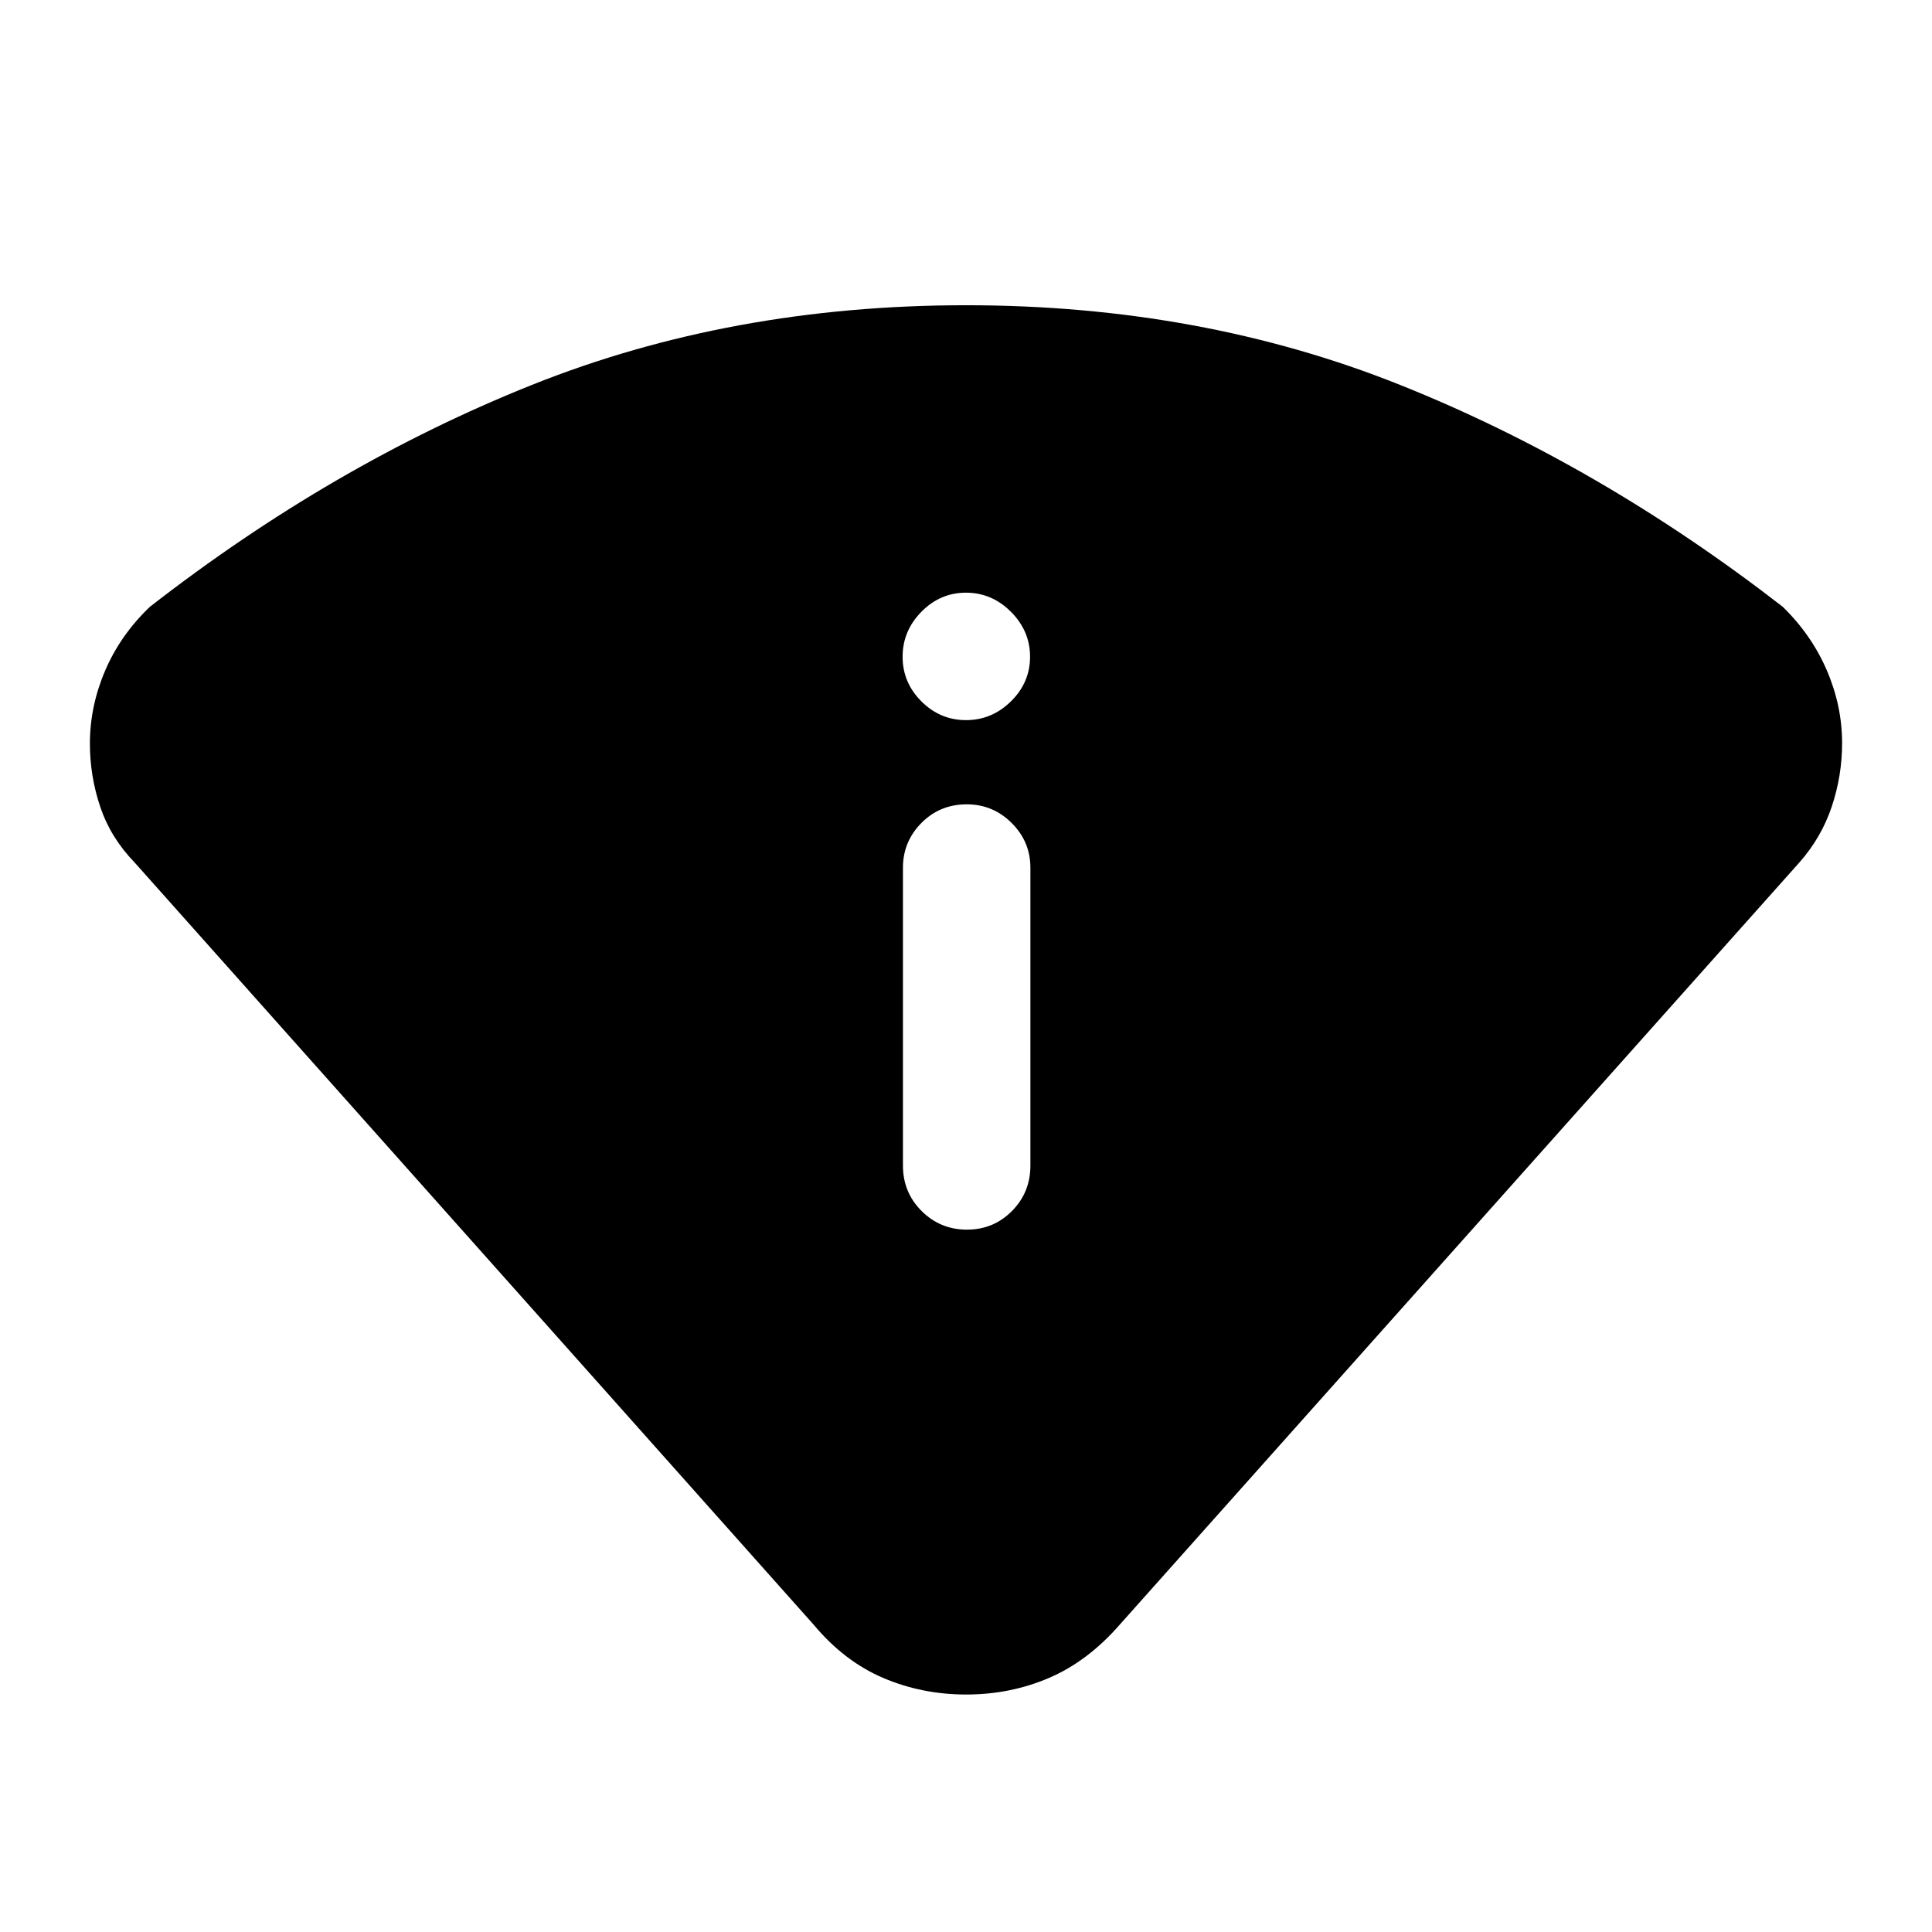 <svg xmlns="http://www.w3.org/2000/svg" height="40" viewBox="0 -960 960 960" width="40"><path d="M404.28-152.73 66.83-531.5q-11.83-12.22-17-27.53-5.16-15.3-5.16-31.52 0-18.51 7.58-36.23 7.58-17.72 22.25-31.72 90.83-70.67 189.83-110.25 99-39.58 215.67-39.58 116.67 0 215.67 39.58 99 39.58 190.16 110.25 14.34 13.99 21.92 31.61 7.58 17.61 7.58 36.15 0 16.24-5.16 31.61-5.17 15.37-16.07 27.69L556.4-152.73q-15.9 18.23-35.15 26.48T480.08-118q-21.91 0-41.25-8.25-19.33-8.25-34.55-26.48Zm44.39-228.1q0 13.33 9.28 22.58 9.28 9.25 22.5 9.25t22.38-9.25q9.17-9.25 9.17-22.58v-148q0-12.95-9.31-22.23-9.31-9.27-22.31-9.27-13.38 0-22.55 9.27-9.16 9.28-9.16 22.23v148ZM480-602.17q12.83 0 22.33-9.33 9.5-9.33 9.5-22.17 0-12.83-9.5-22.33-9.5-9.5-22.33-9.5-12.83 0-22.17 9.5-9.33 9.5-9.33 22.33 0 12.84 9.33 22.17 9.34 9.33 22.17 9.33Z"/></svg>
